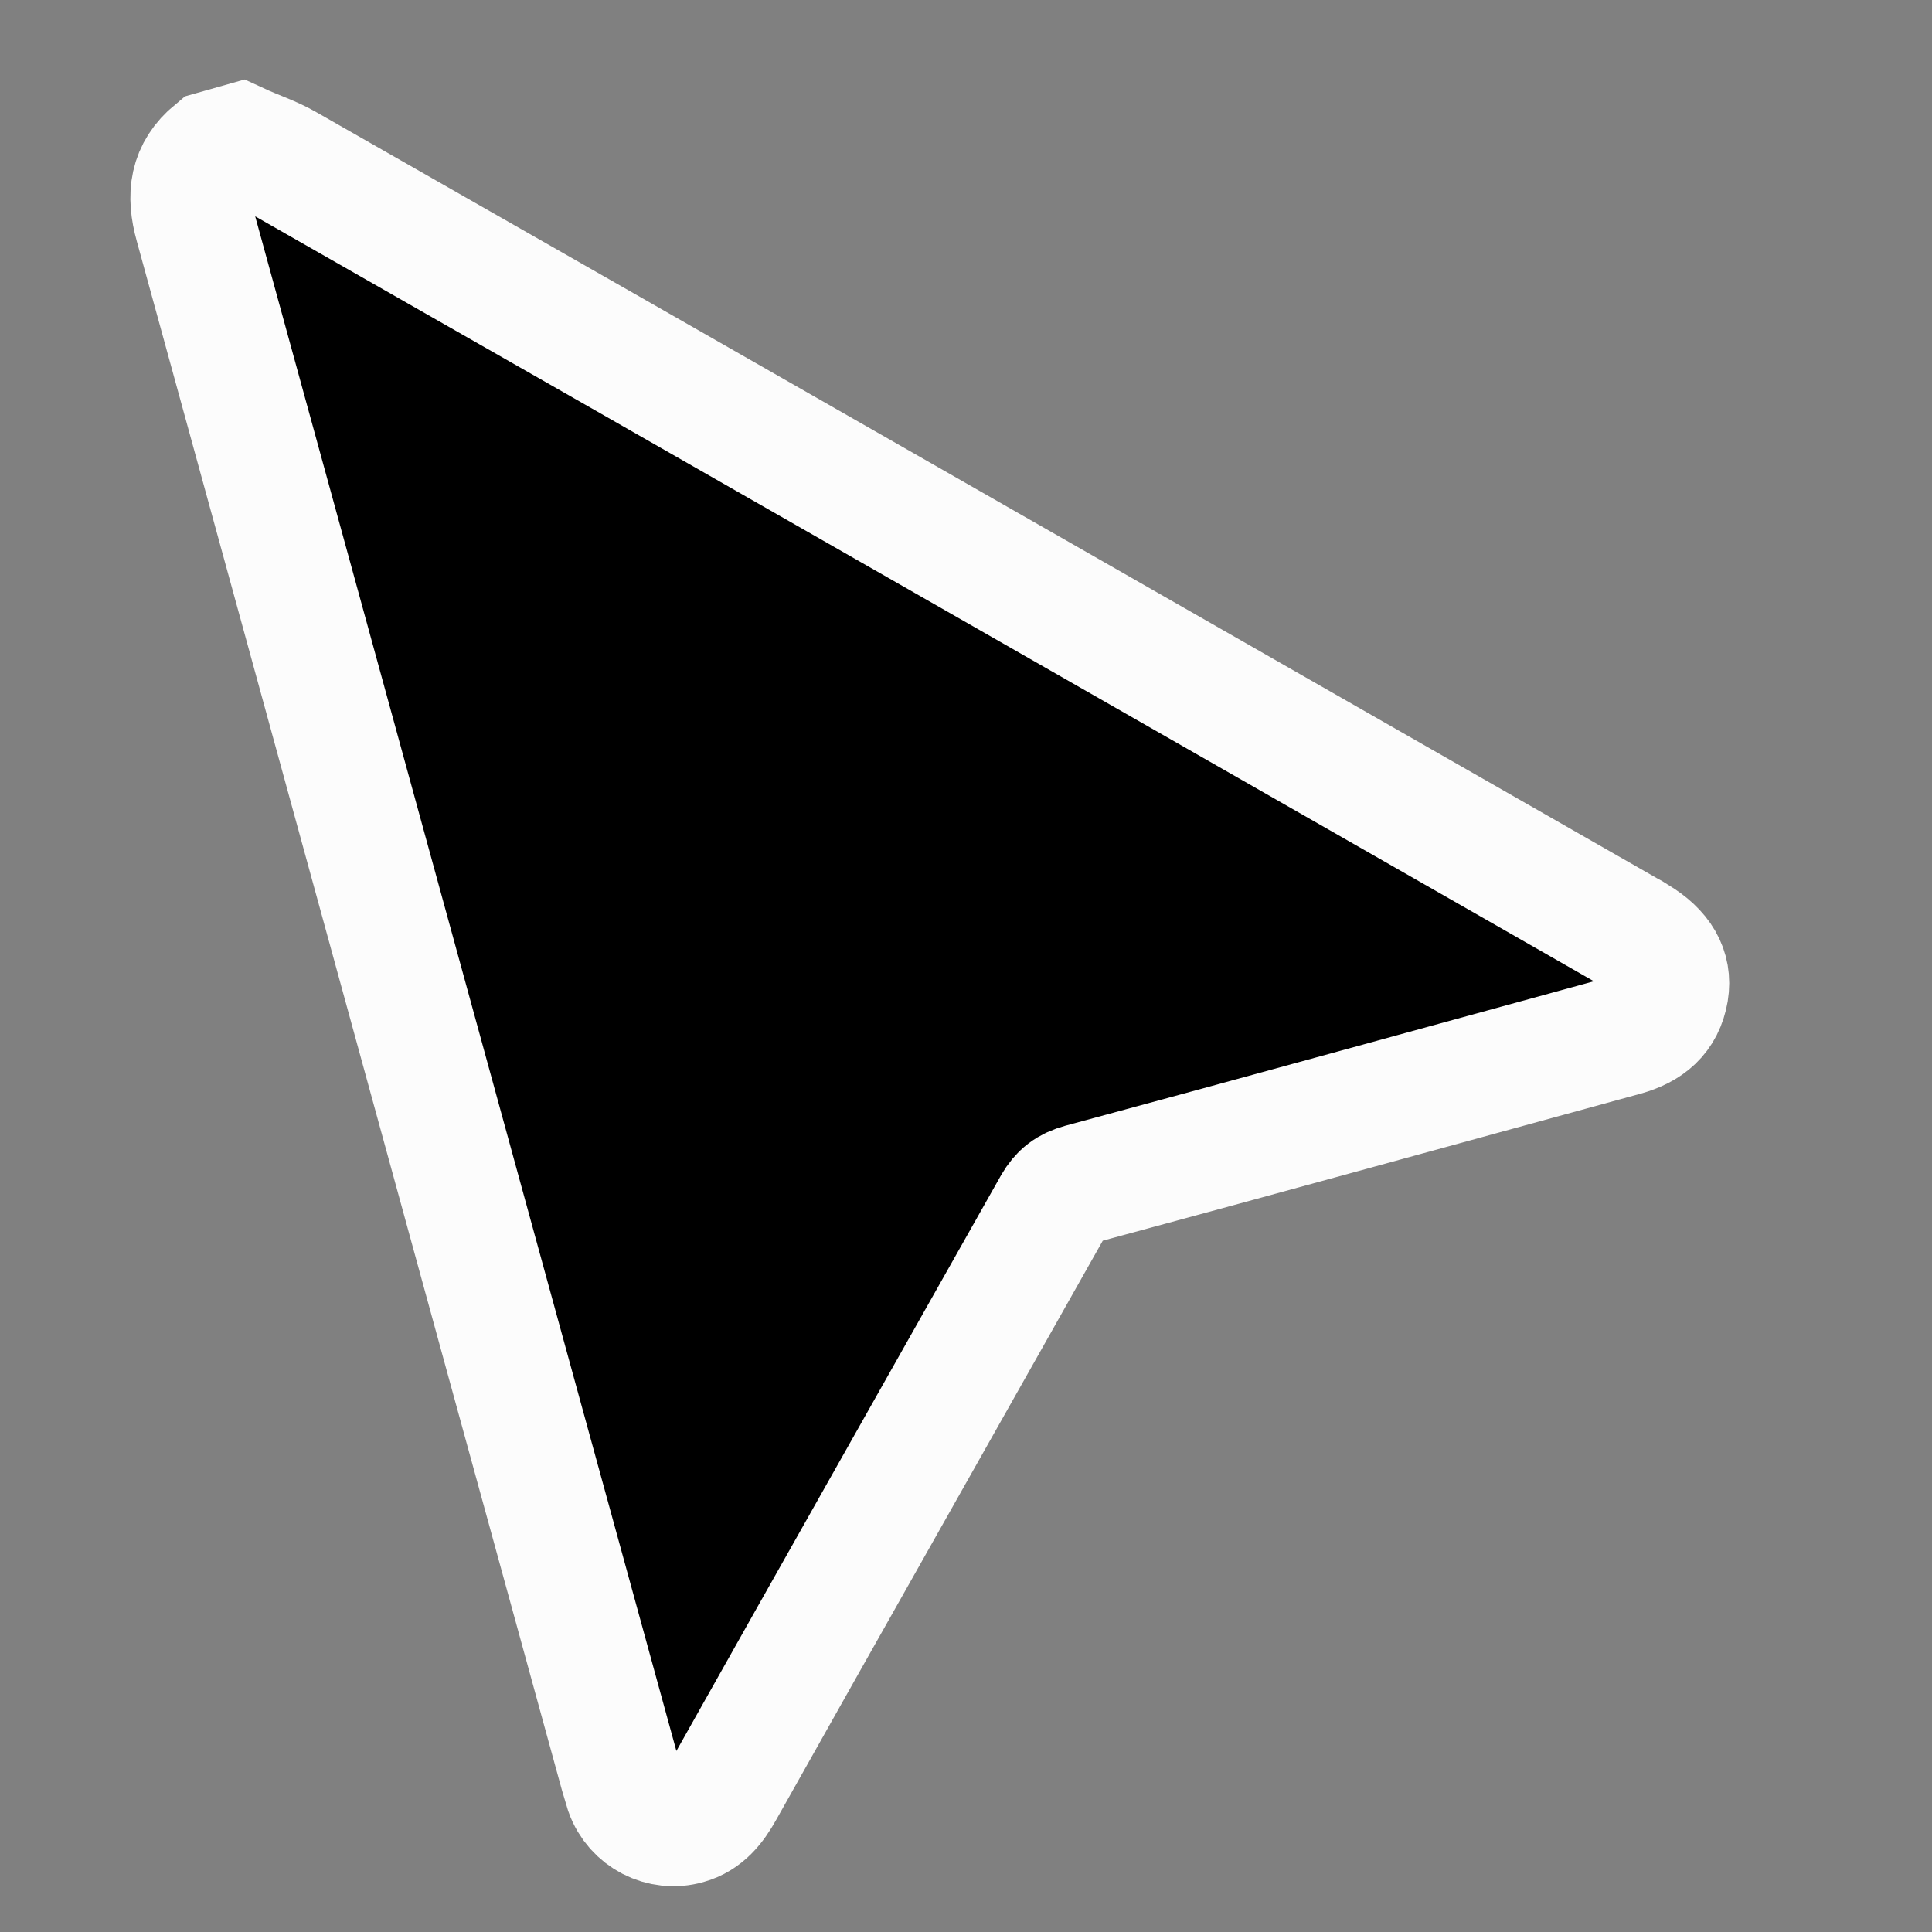 <?xml version="1.0" encoding="UTF-8"?><svg id="a" xmlns="http://www.w3.org/2000/svg" viewBox="0 0 32 32"><rect x="0" y="0" width="32" height="32" fill="#808080" stroke="none"/><path d="M3.97,2.38c.26,.12,.54,.21,.78,.35,7.4,4.22,14.79,8.45,22.19,12.68,.06,.03,.11,.06,.17,.1,.4,.24,.58,.54,.52,.91-.07,.41-.33,.62-.72,.73-3,.82-6,1.65-9,2.46-.22,.06-.35,.16-.46,.35-1.82,3.23-3.65,6.46-5.47,9.7-.14,.25-.31,.47-.6,.55-.42,.12-.87-.11-1.02-.53-.03-.1-.06-.2-.09-.3C7.92,20.83,5.58,12.28,3.23,3.73c-.14-.5-.09-.9,.31-1.23,.14-.04,.29-.08,.43-.12Z" style="stroke:#fcfcfc; stroke-miterlimit:10; stroke-width:2px;"/></svg>